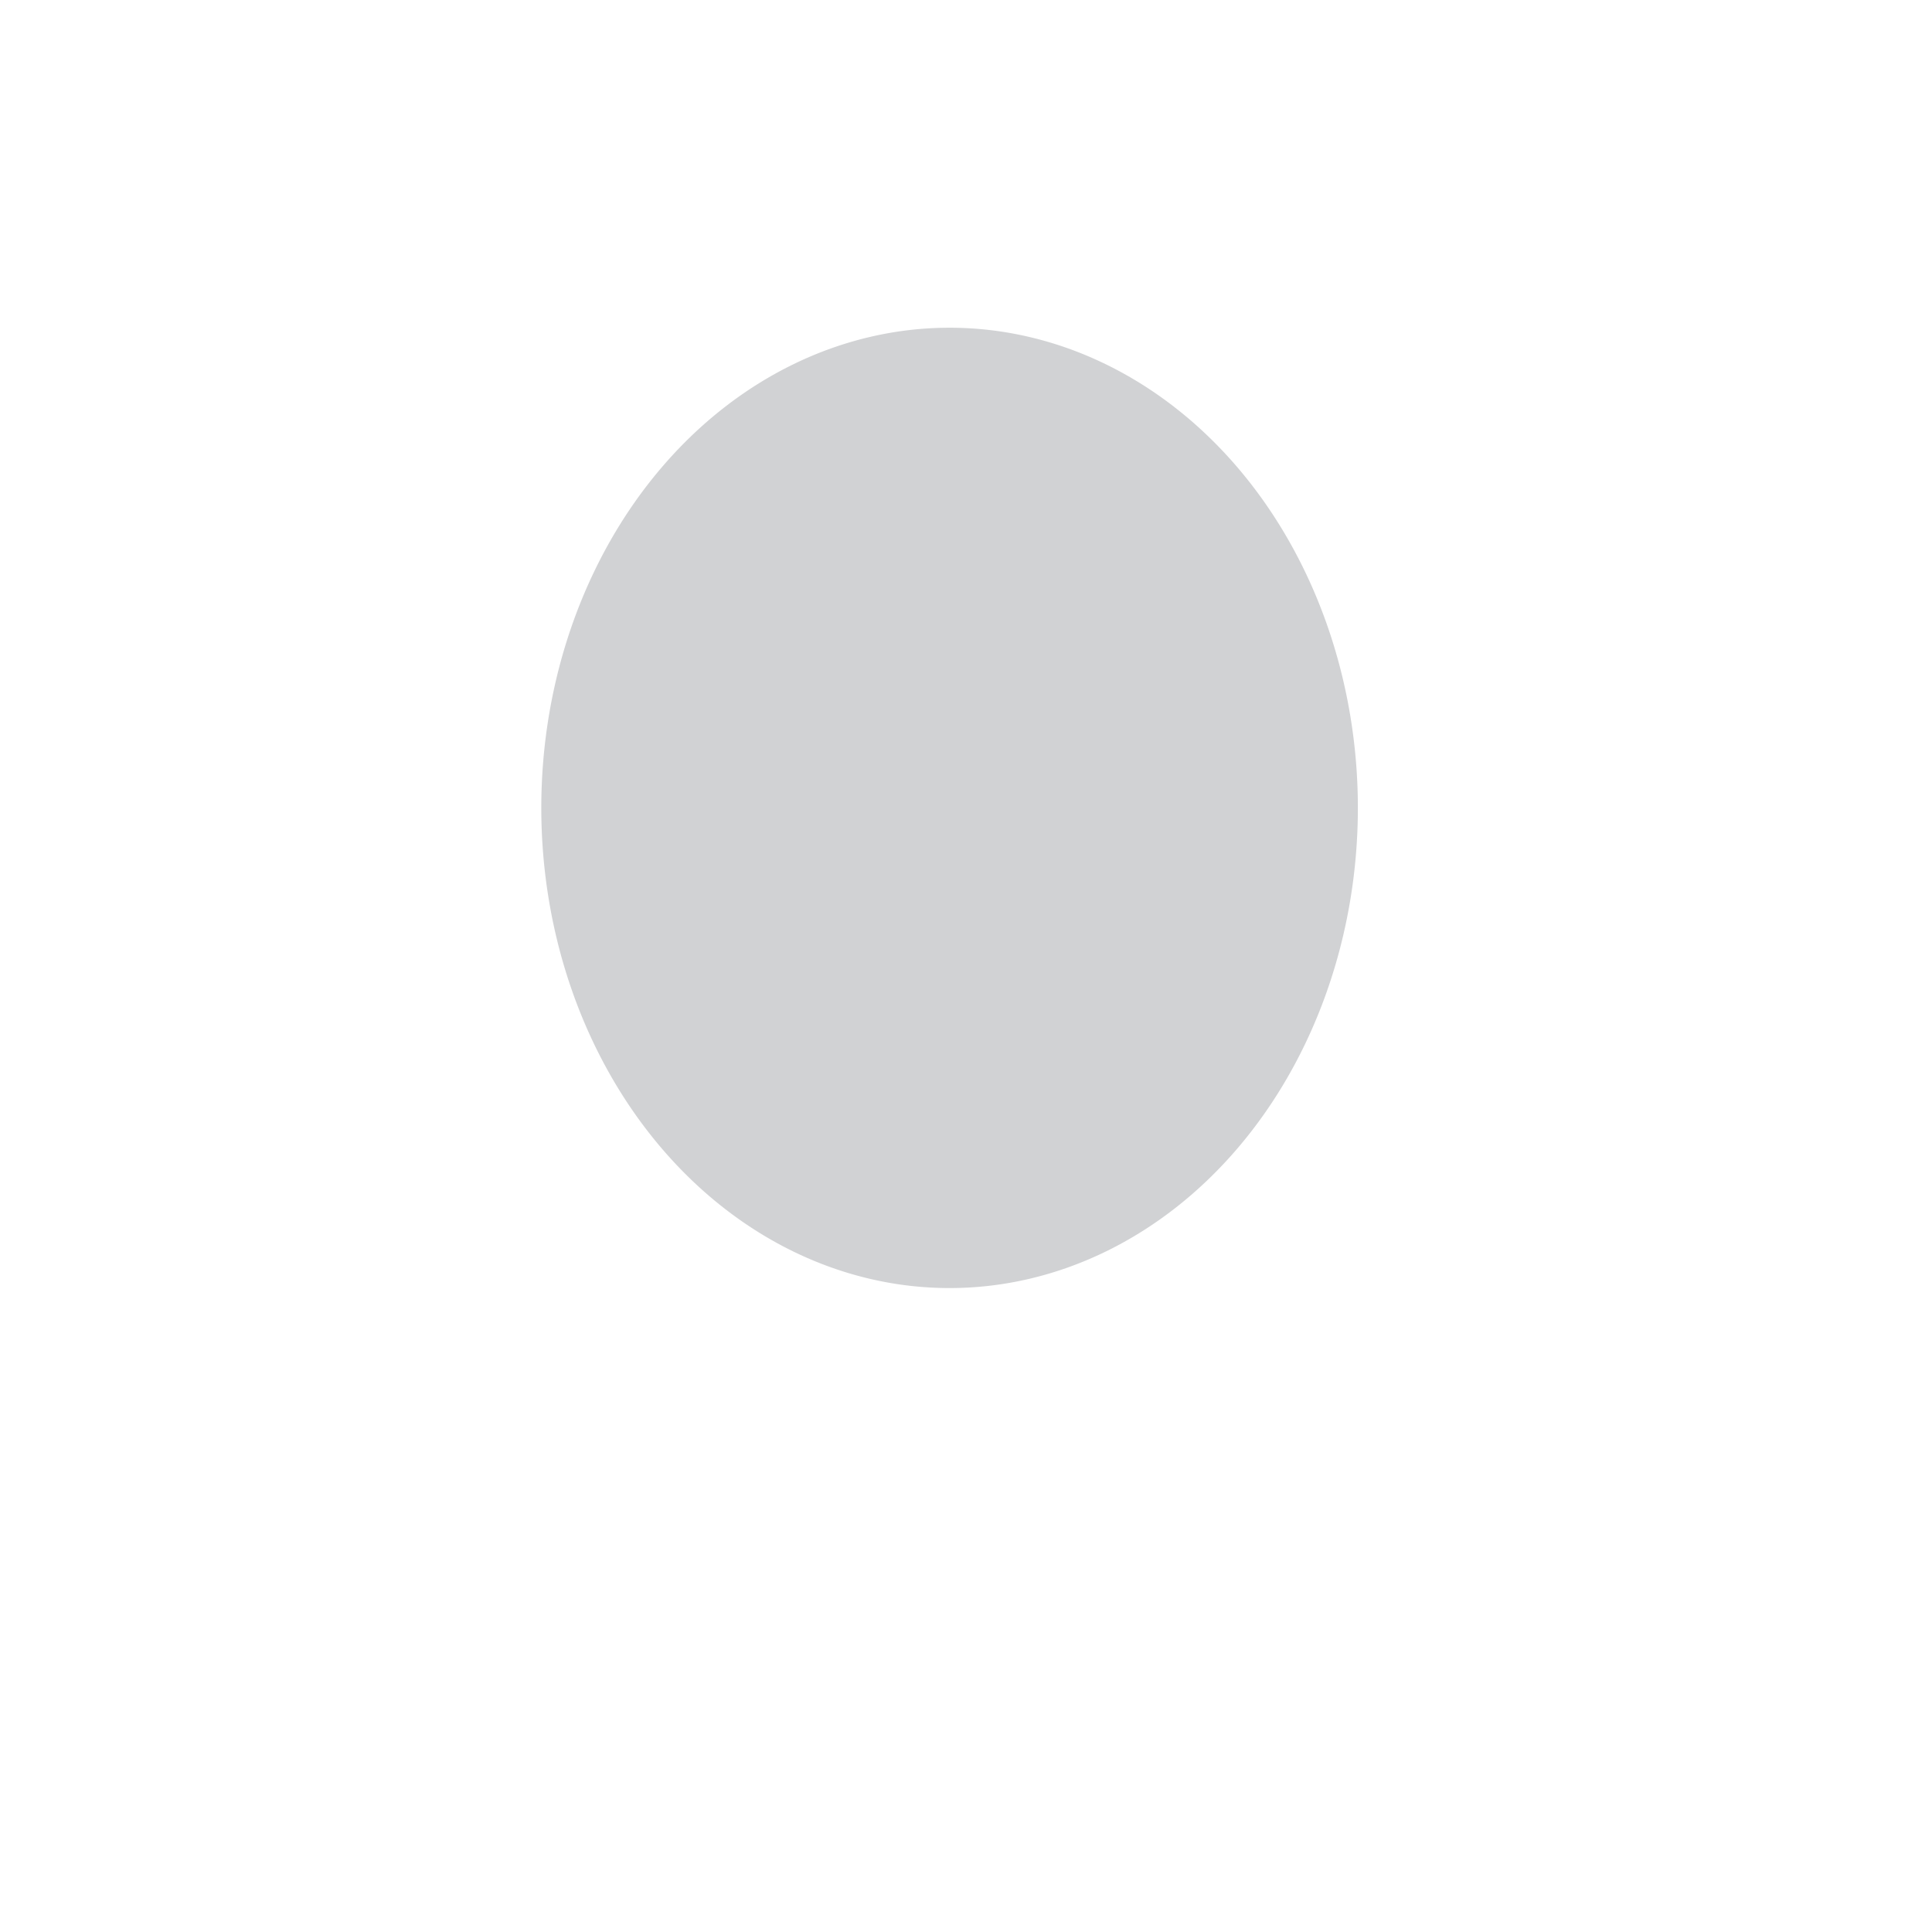 <?xml version="1.0" standalone="no"?><!DOCTYPE svg PUBLIC "-//W3C//DTD SVG 1.1//EN" "http://www.w3.org/Graphics/SVG/1.1/DTD/svg11.dtd"><svg t="1553435685502" class="icon" style="" viewBox="0 0 1024 1024" version="1.1" xmlns="http://www.w3.org/2000/svg" p-id="1389" xmlns:xlink="http://www.w3.org/1999/xlink" width="200" height="200"><defs><style type="text/css"></style></defs><path d="M286.9 428.2a216.4 254.5 0 1 0 432.8 0 216.4 254.5 0 1 0-432.8 0Z" fill="#D1D2D4" p-id="1390"></path><path d="M774.2 624.5H669.1c47.7-58.7 79.1-138.6 79.1-221 0-170.8-128-263-248.5-263-140.2 0-245.9 112.6-245.9 261.9 0 83.8 30.2 163.6 76.8 222.1H227.9c-72.1 0-130.7 58.6-130.7 130.7s58.6 130.7 130.7 130.7h546.3c72.1 0 130.7-58.6 130.7-130.7s-58.7-130.7-130.7-130.7zM303.7 402.4c0-137.8 101-212.1 196.1-212.1 96.3 0 198.7 74.7 198.7 213.3 0 133.5-98.4 264.5-198.7 264.5-99 0-196.1-131.6-196.1-265.7z m470.5 433.7H227.9c-44.6 0-80.9-36.3-80.9-80.9s36.3-80.9 80.9-80.9h153.3c35.9 27.4 76.6 43.6 118.6 43.6 41.3 0 81.8-16.4 117.8-43.6h156.6c44.6 0 80.9 36.3 80.9 80.9s-36.3 80.9-80.9 80.9z" fill="" p-id="1391"></path></svg>